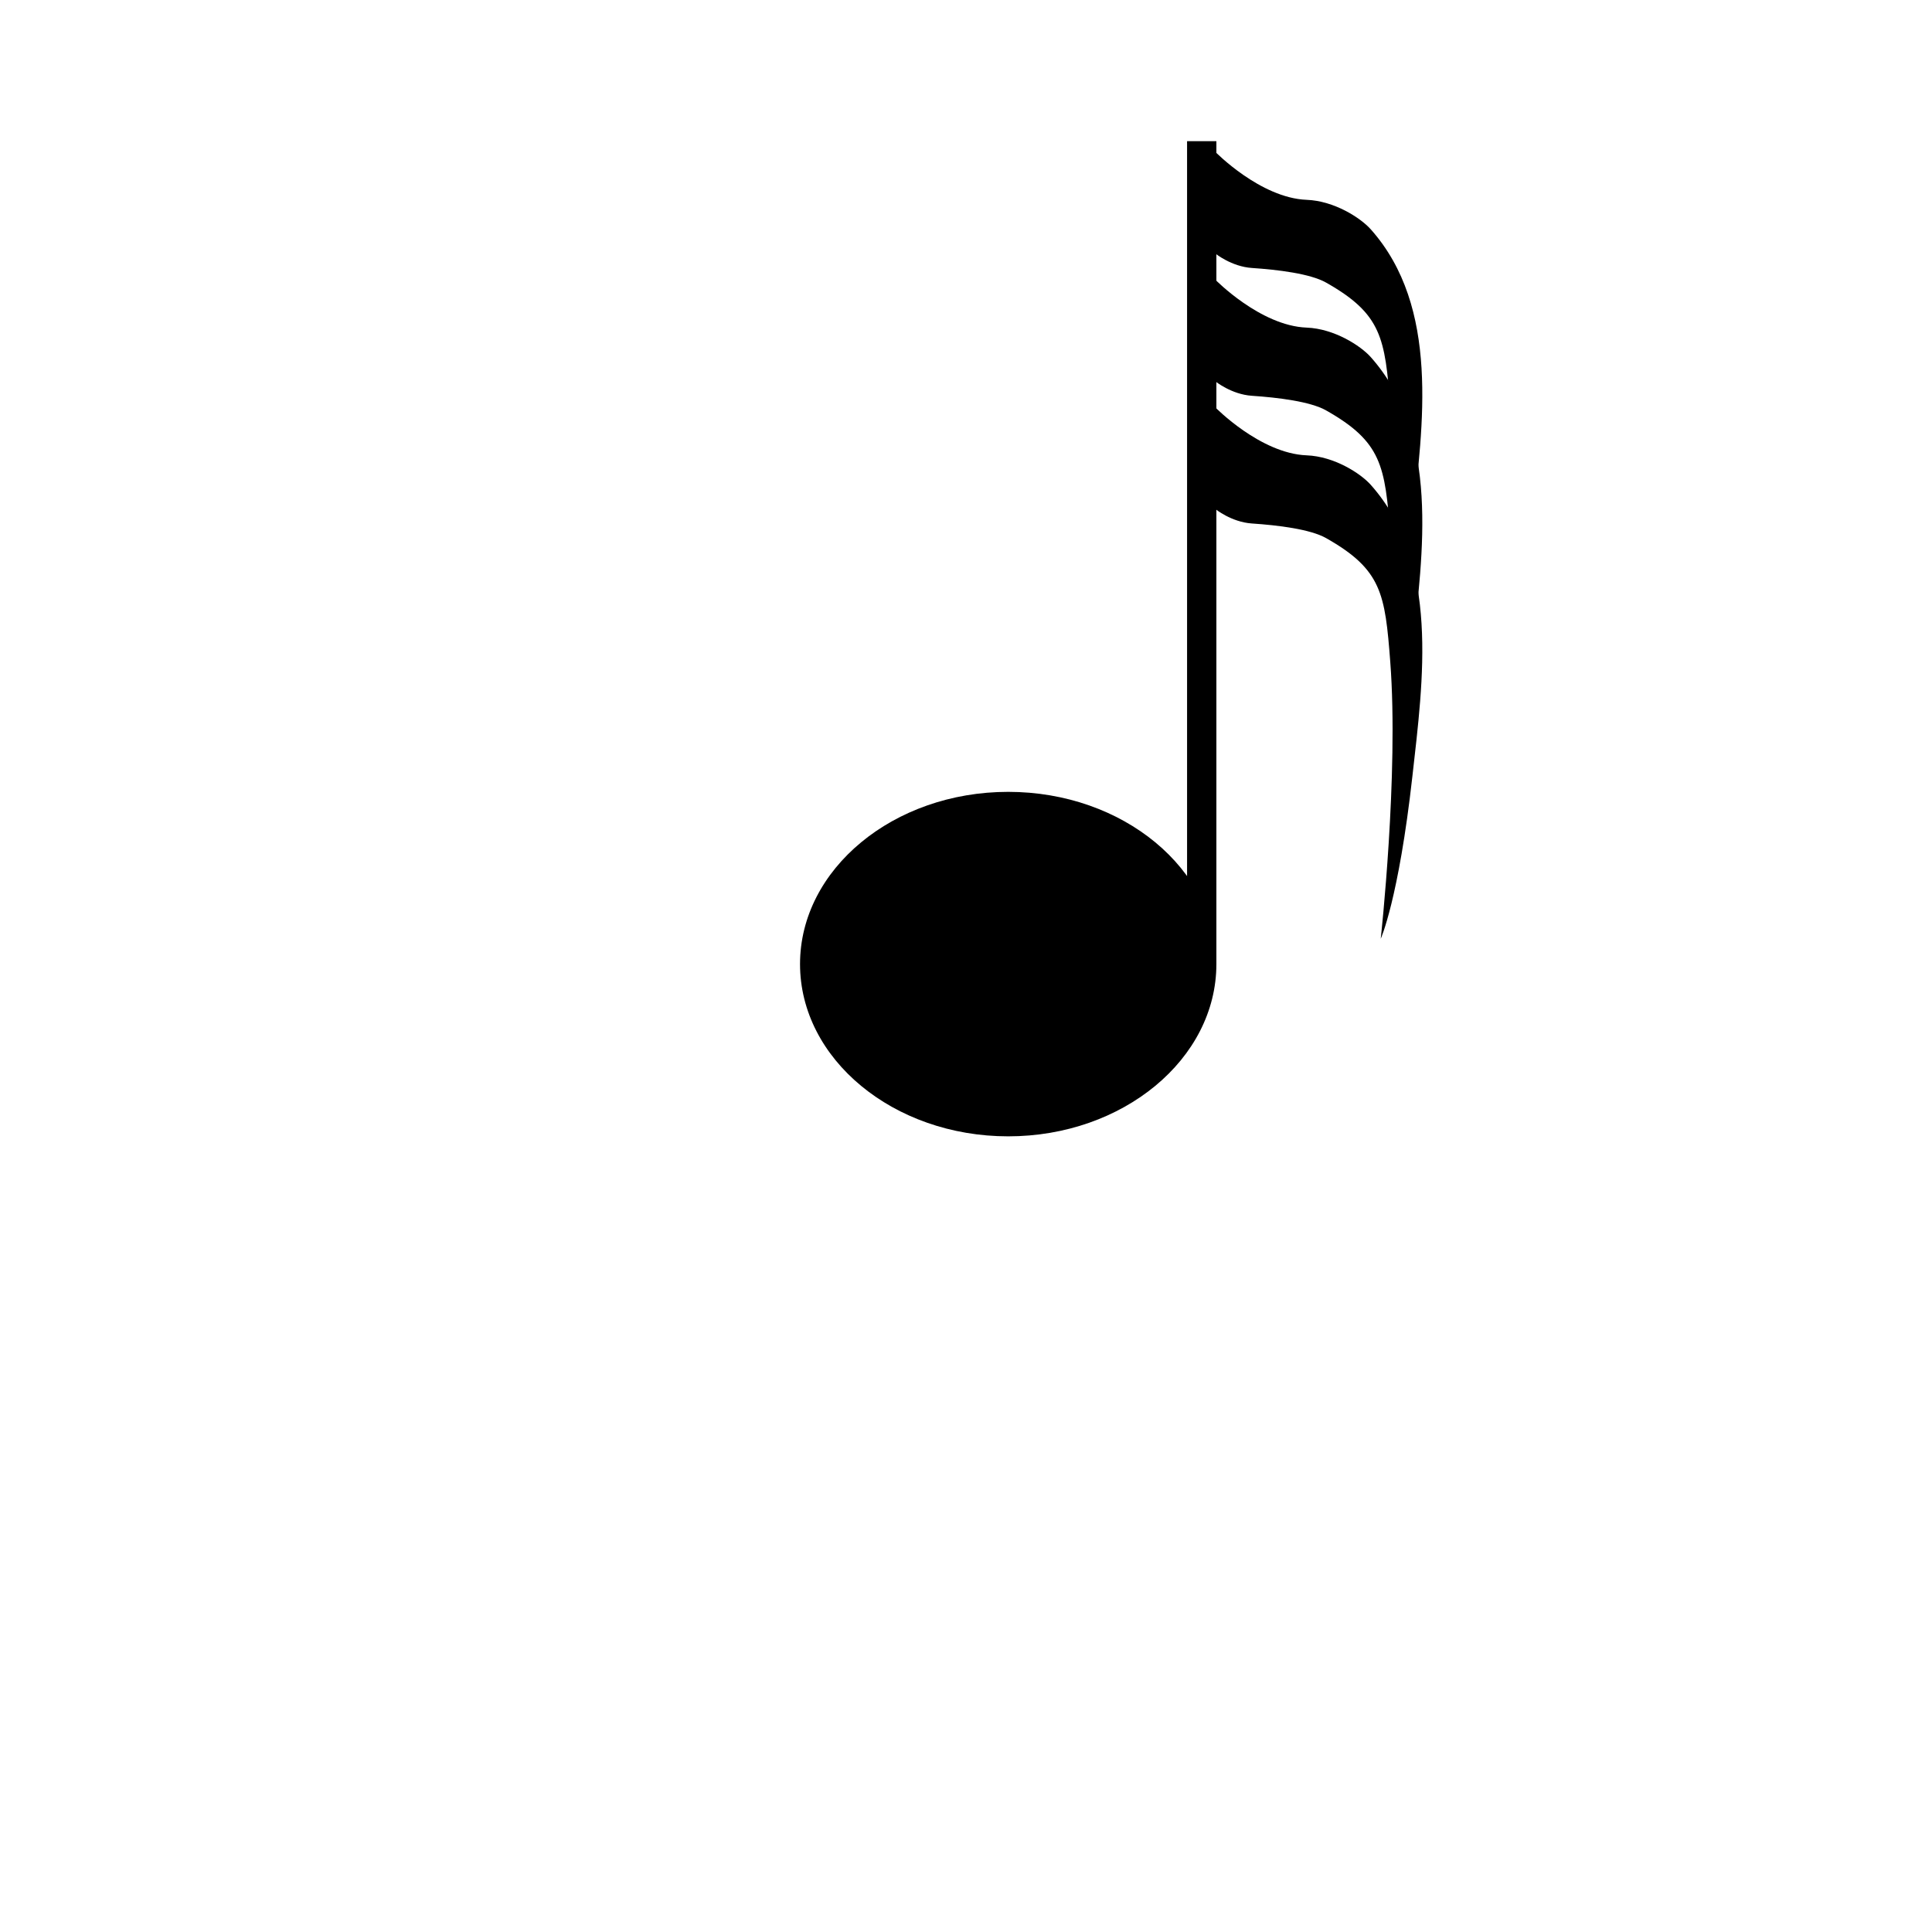 <?xml version="1.0" encoding="utf-8"?>
<!-- Generator: Adobe Illustrator 16.0.0, SVG Export Plug-In . SVG Version: 6.00 Build 0)  -->
<!DOCTYPE svg PUBLIC "-//W3C//DTD SVG 1.1//EN" "http://www.w3.org/Graphics/SVG/1.1/DTD/svg11.dtd">
<svg version="1.1" id="Layer_1" xmlns="http://www.w3.org/2000/svg" xmlns:xlink="http://www.w3.org/1999/xlink" x="0px" y="0px"
	 width="65.92px" height="65.92px" viewBox="0 0 65.92 65.92" enable-background="new 0 0 65.92 65.92" xml:space="preserve">
<g>
	<g>
		<g>
			<ellipse cx="34.4" cy="32.896" rx="6.603" ry="5.377"/>
			<path d="M34.4,38.772c-3.916,0-7.103-2.637-7.103-5.877s3.187-5.877,7.103-5.877s7.103,2.637,7.103,5.877
				S38.316,38.772,34.4,38.772z M34.4,28.019c-3.365,0-6.103,2.188-6.103,4.877s2.737,4.877,6.103,4.877s6.103-2.188,6.103-4.877
				S37.766,28.019,34.4,28.019z"/>
		</g>
		<rect x="40.503" y="4.817" width="1" height="28.078"/>
	</g>
	<path d="M47.903,18.395c0,0-0.174-0.687-0.467-4.529c-0.178-2.332-0.291-3.149-2.188-4.223c-0.541-0.307-1.654-0.441-2.535-0.5
		c-0.699-0.047-1.252-0.498-1.252-0.498V5.176c0,0,1.541,1.58,3.121,1.642c0.947,0.036,1.842,0.618,2.188,1.006
		c2.359,2.649,1.788,6.668,1.421,9.946C47.719,21.98,47.903,18.395,47.903,18.395z"/>
	<path d="M47.111,32.03c0,0,0.618-5.604,0.325-9.446c-0.178-2.332-0.291-3.149-2.188-4.223c-0.541-0.307-1.654-0.441-2.535-0.5
		c-0.699-0.047-1.252-0.498-1.252-0.498v-3.469c0,0,1.541,1.58,3.121,1.642c0.947,0.036,1.842,0.618,2.188,1.006
		c2.359,2.649,1.788,6.668,1.421,9.946C47.719,30.699,47.111,32.03,47.111,32.03z"/>
	<path d="M47.903,22.756c0,0-0.174-0.688-0.467-4.529c-0.178-2.332-0.291-3.15-2.188-4.223c-0.541-0.307-1.654-0.441-2.535-0.5
		c-0.699-0.047-1.252-0.498-1.252-0.498V9.537c0,0,1.541,1.58,3.121,1.641c0.947,0.037,1.842,0.619,2.188,1.006
		c2.359,2.65,1.788,6.668,1.421,9.947C47.719,26.342,47.903,22.756,47.903,22.756z"/>
</g>
</svg>

